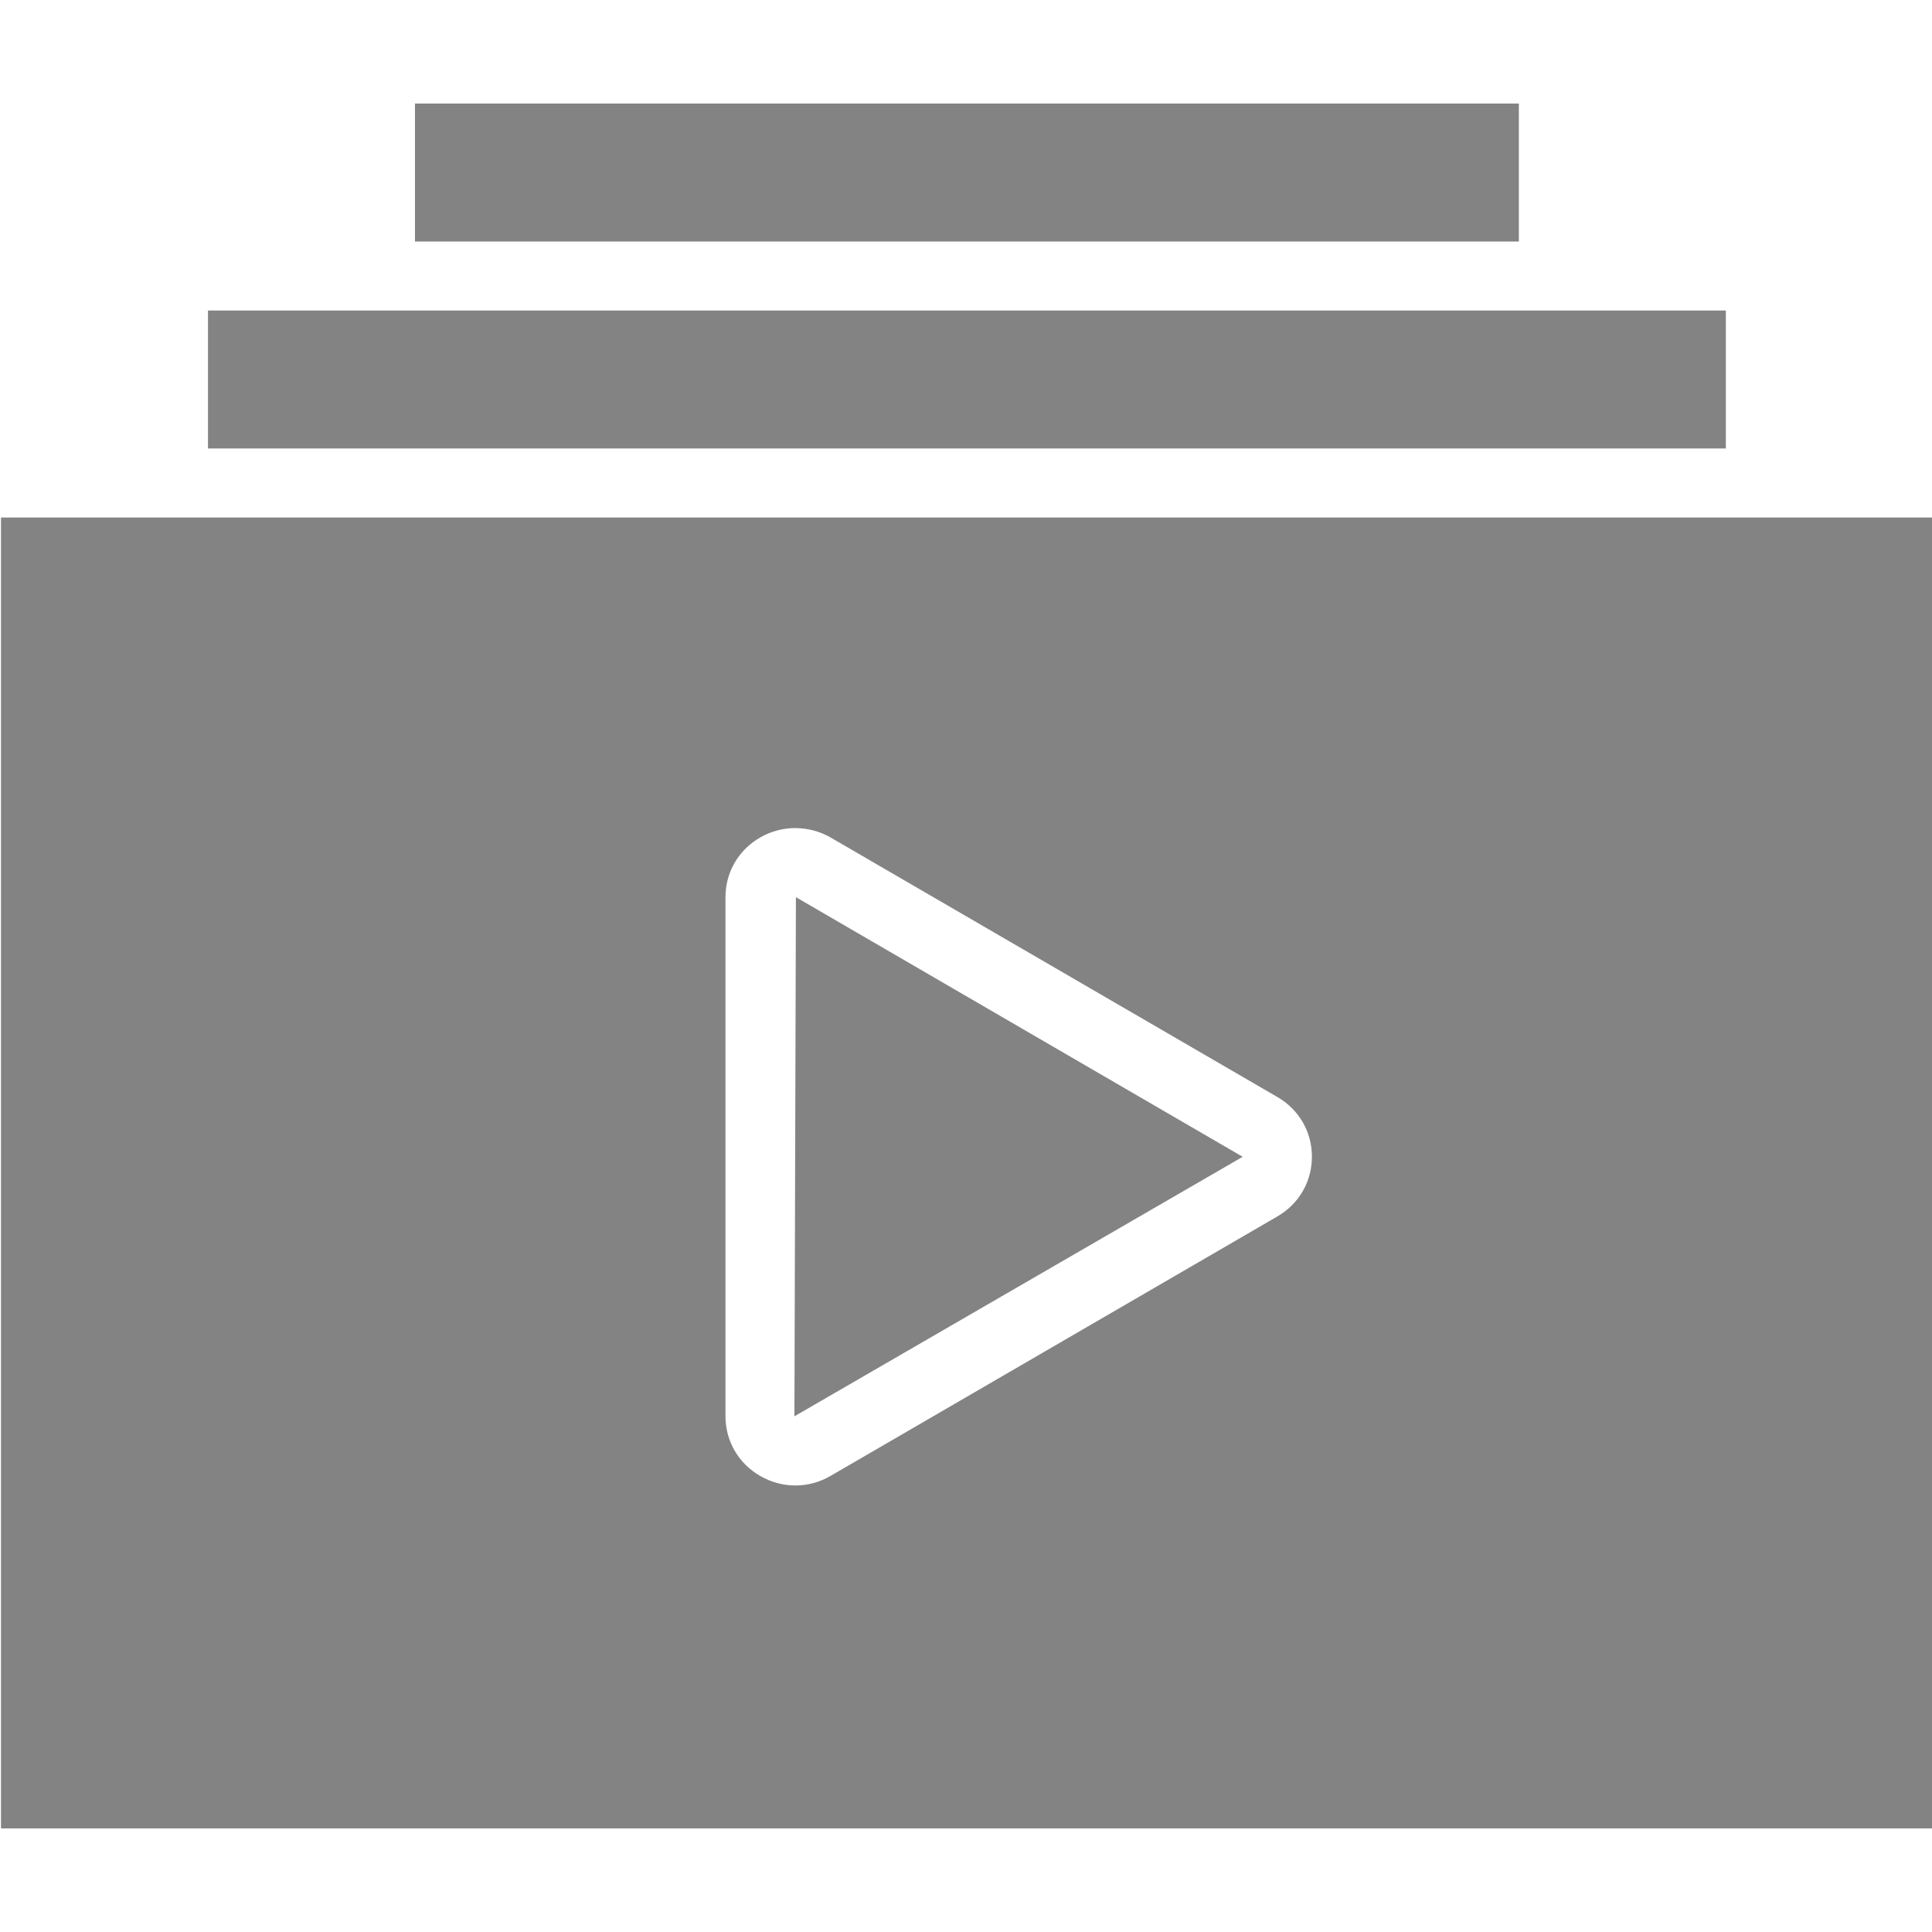 <svg xmlns="http://www.w3.org/2000/svg" xmlns:xlink="http://www.w3.org/1999/xlink" viewBox="0,0,256,228.562" width="60px" height="60px" fill-rule="nonzero"><g fill="#838383" fill-rule="nonzero" stroke="none" stroke-width="1" stroke-linecap="butt" stroke-linejoin="miter" stroke-miterlimit="10" stroke-dasharray="" stroke-dashoffset="0" font-family="none" font-weight="none" font-size="none" text-anchor="none" style="mix-blend-mode: normal"><g transform="scale(4.571,4.571)"><path d="M12.029,0v4h32v-4zM6.029,6v4h44v-4h-5h-34zM0.029,12v38h56v-38h-5h-46zM23.059,21.004c0.353,0.001 0.706,0.092 1.02,0.273l12.951,7.523c0.627,0.363 1,1.01 1,1.73c0,0.719 -0.373,1.365 -1,1.73l-12.951,7.521c-0.32,0.187 -0.671,0.279 -1.023,0.279c-0.349,0 -0.699,-0.092 -1.018,-0.275c-0.631,-0.363 -1.008,-1.011 -1.008,-1.734v-15.043c0,-0.724 0.377,-1.371 1.008,-1.734c0.315,-0.181 0.669,-0.272 1.021,-0.271zM23.072,23.006l-0.043,15.045v0.004l12.994,-7.523z"></path></g></g></svg>